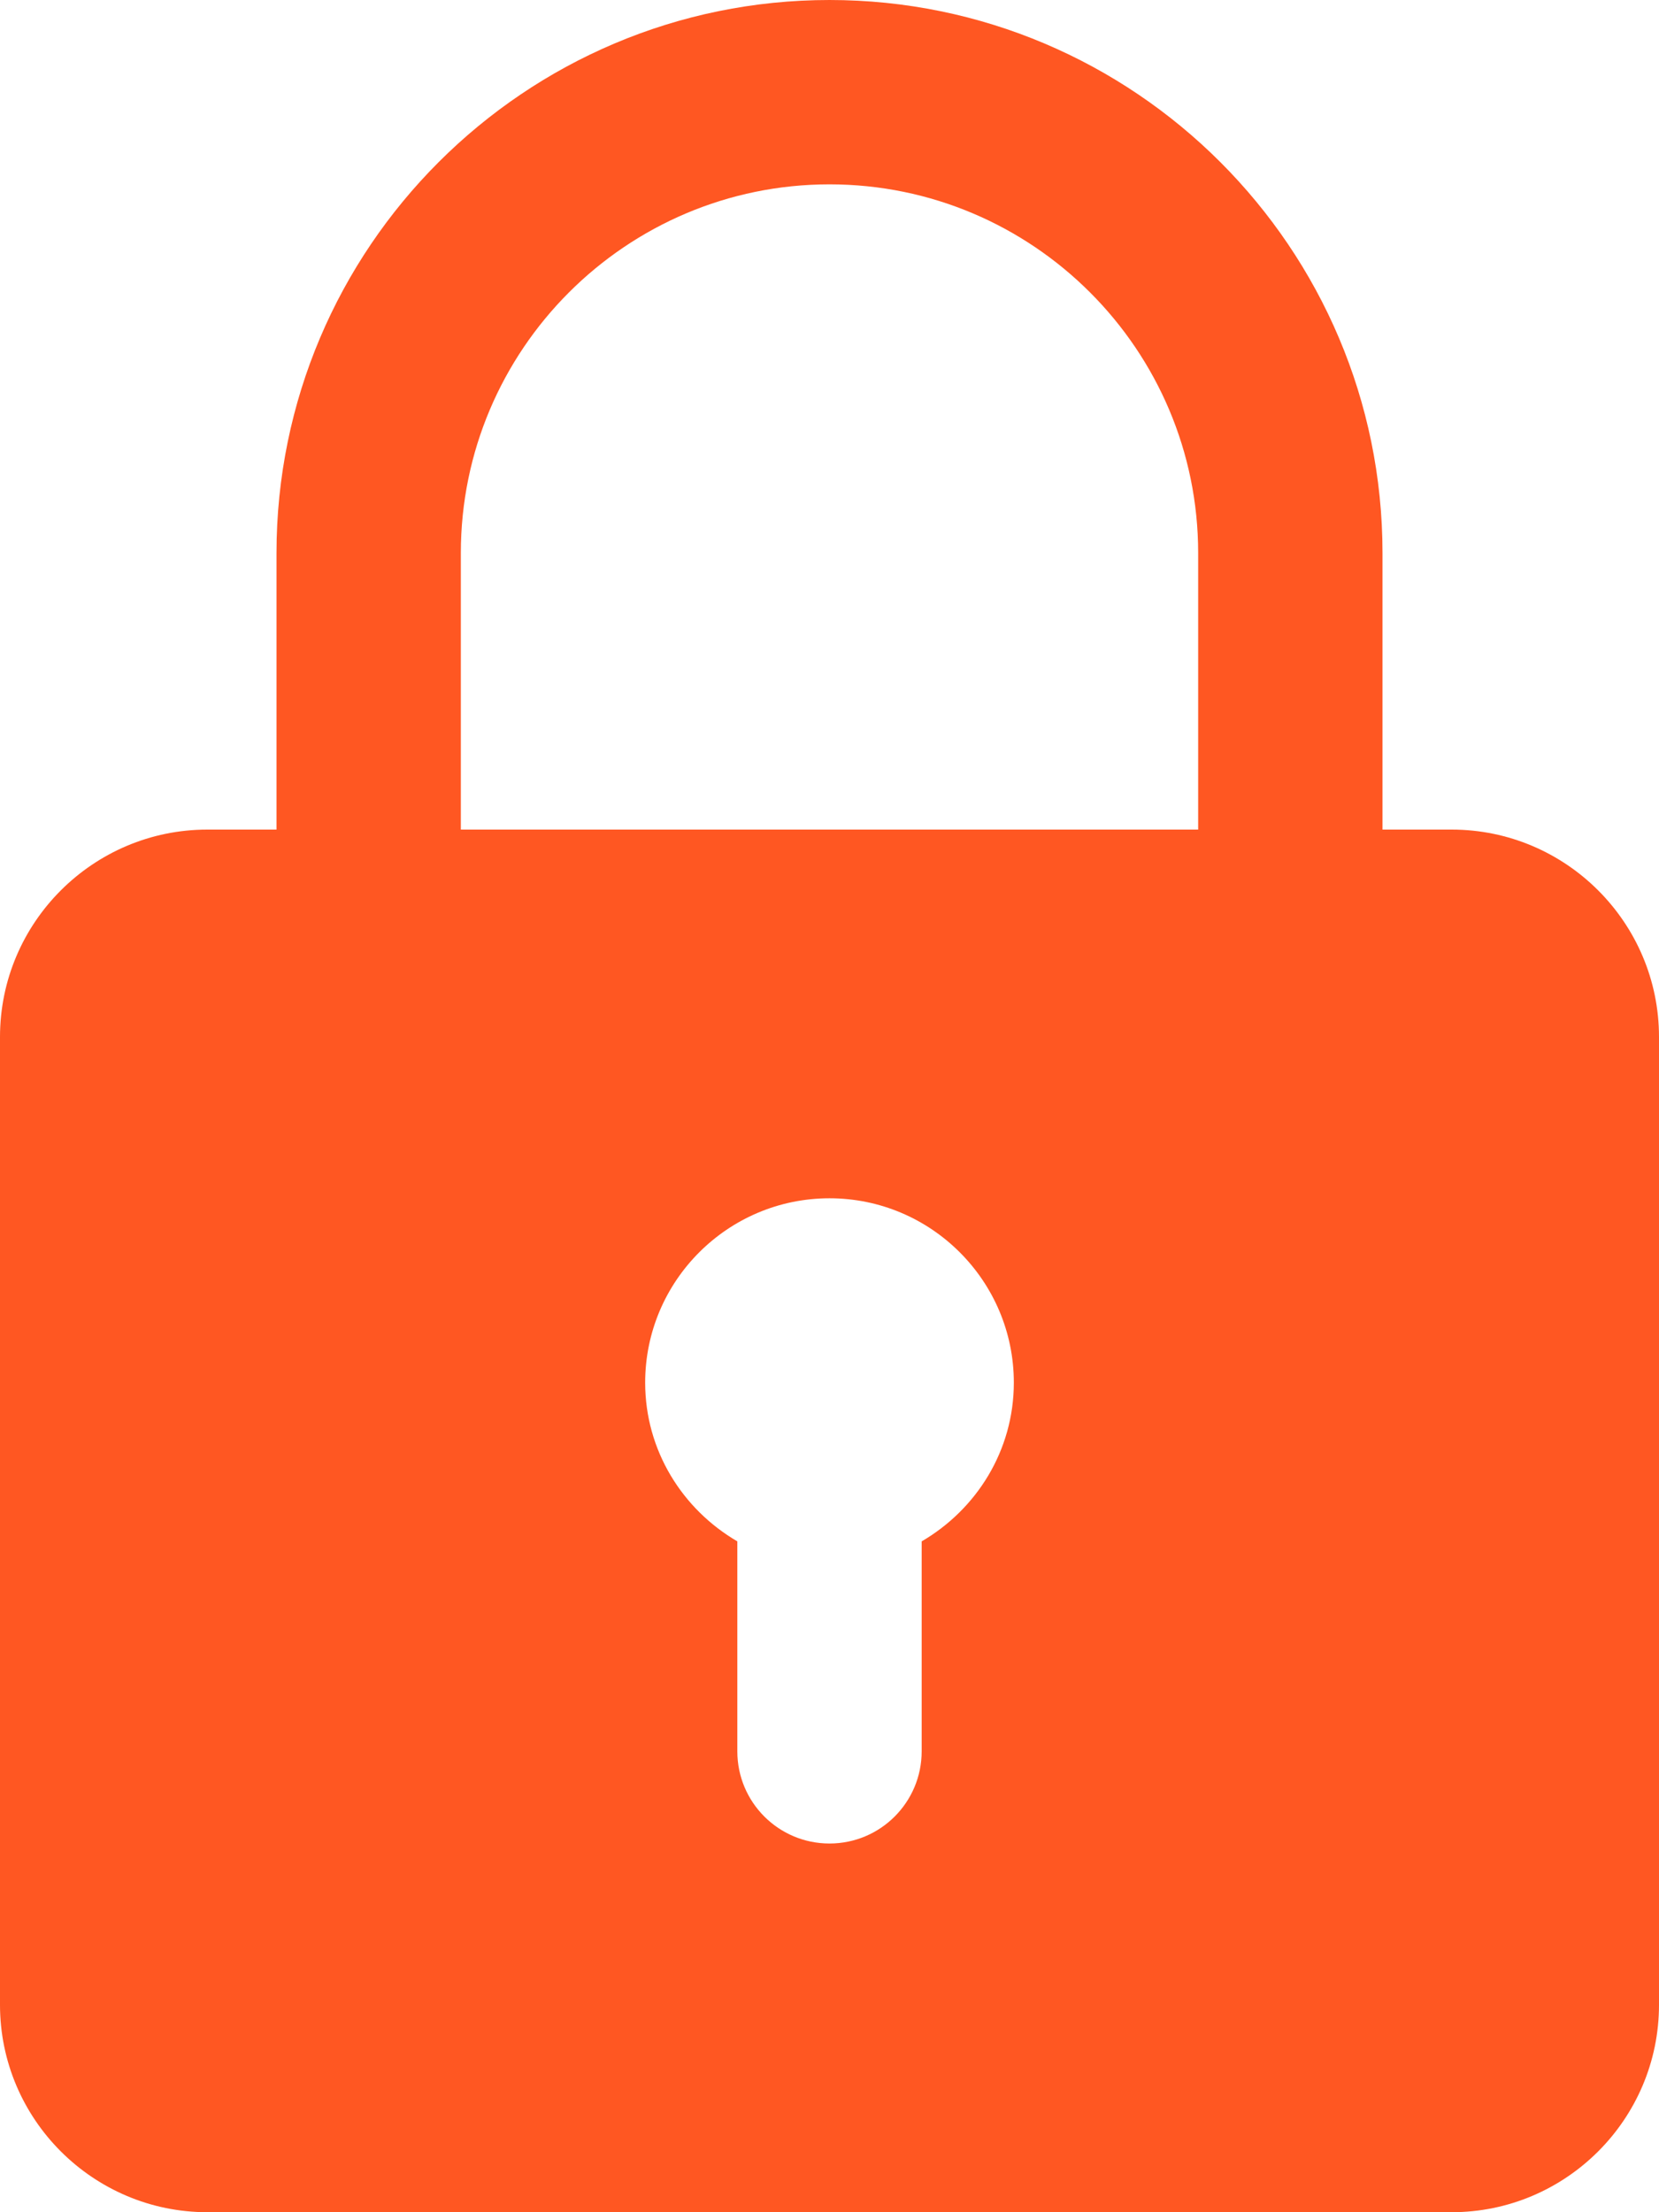 <svg width="36" height="48" viewBox="0 0 36 48" fill="none" xmlns="http://www.w3.org/2000/svg">
<path d="M31.5 18H30V12C30 5.382 24.618 0 18 0C11.382 0 6 5.382 6 12V18H4.5C2.02 18 0 20.018 0 22.5V43.5C0 45.982 2.02 48 4.5 48H31.5C33.98 48 36 45.982 36 43.5V22.5C36 20.018 33.98 18 31.5 18ZM10 12C10 7.588 13.588 4 18 4C22.412 4 26 7.588 26 12V18H10V12ZM20 33.444V38C20 39.104 19.106 40 18 40C16.894 40 16 39.104 16 38V33.444C14.81 32.75 14 31.474 14 30C14 27.794 15.794 26 18 26C20.206 26 22 27.794 22 30C22 31.474 21.19 32.75 20 33.444Z" fill="#FF5722"/>
</svg>
